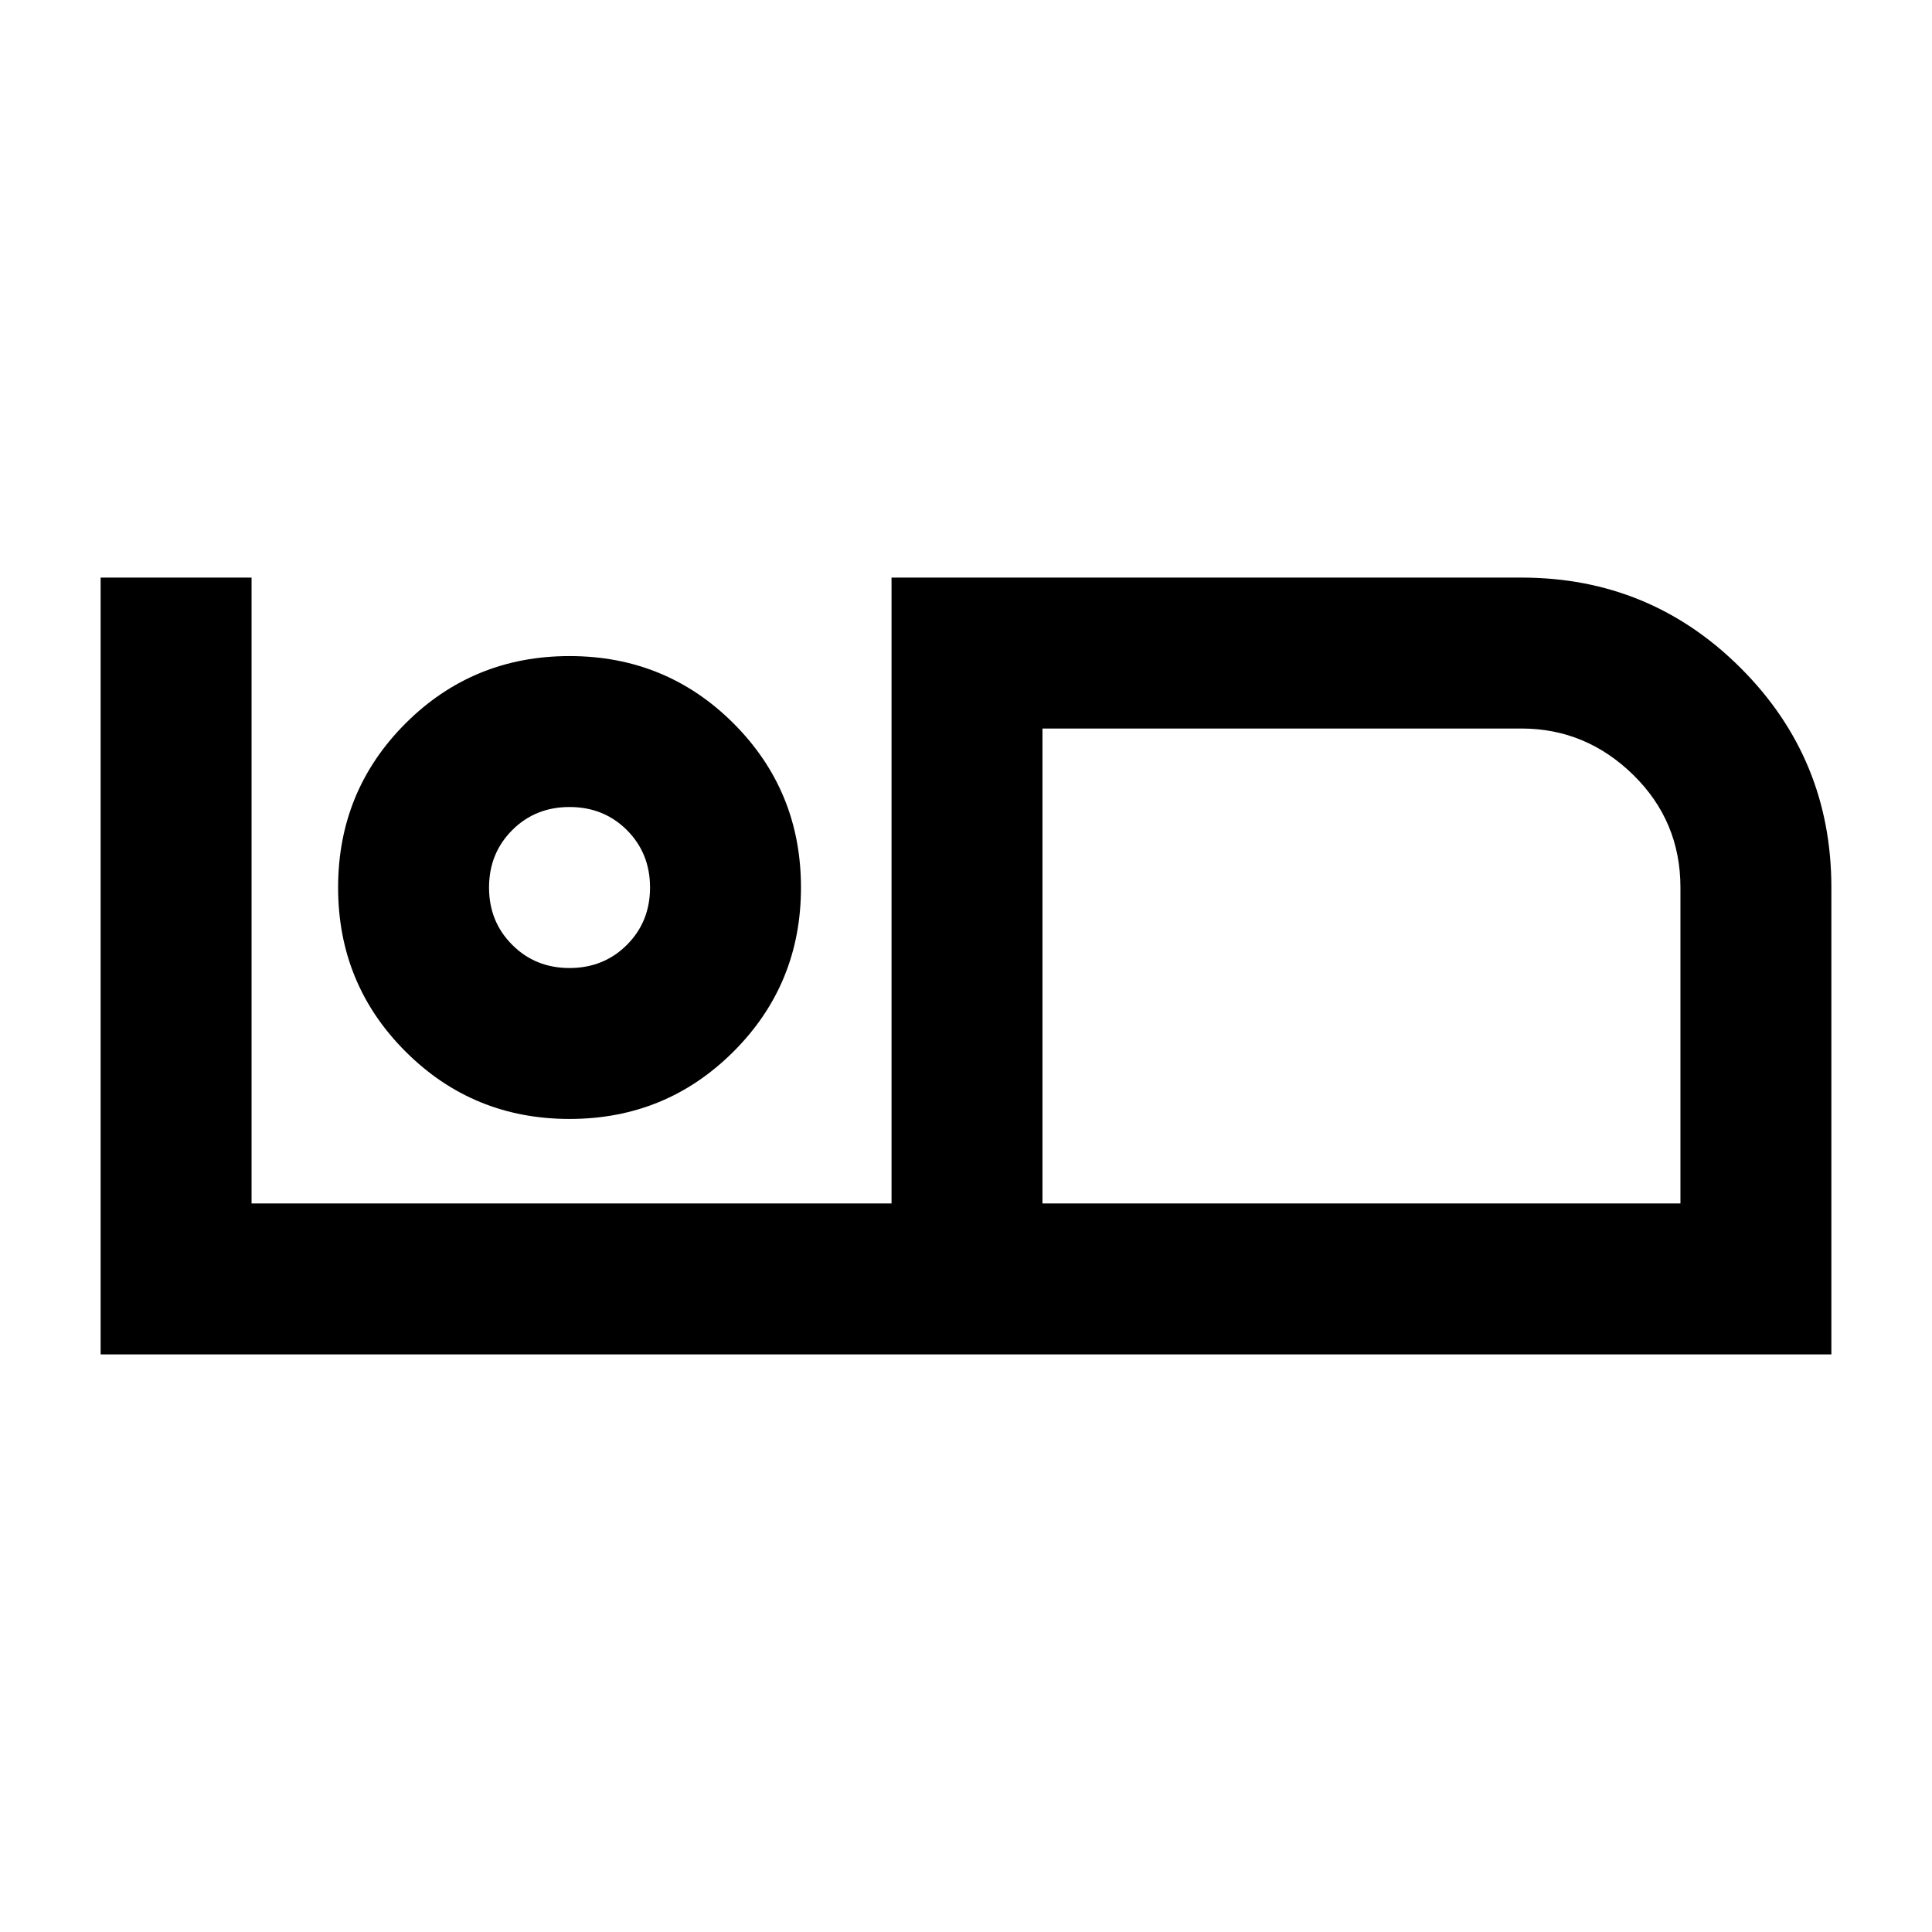 <svg xmlns="http://www.w3.org/2000/svg" height="24" width="24"><path d="M1.25 16.825v-9.65h1.875v7.775h7.95V7.175H18.9q1.6 0 2.725 1.125t1.125 2.725v5.8Zm11.7-1.875h7.925v-3.925q0-.825-.587-1.4Q19.7 9.05 18.9 9.05h-5.95Zm0-5.9v5.9ZM7.075 13.9q1.2 0 2.038-.838.837-.837.837-2.037t-.837-2.038q-.838-.837-2.038-.837-1.2 0-2.038.837-.837.838-.837 2.038 0 1.2.837 2.037.838.838 2.038.838Zm0-1.875q-.425 0-.712-.288-.288-.287-.288-.712t.288-.713q.287-.287.712-.287t.713.287q.287.288.287.713t-.287.712q-.288.288-.713.288Zm0-1Z"/></svg>